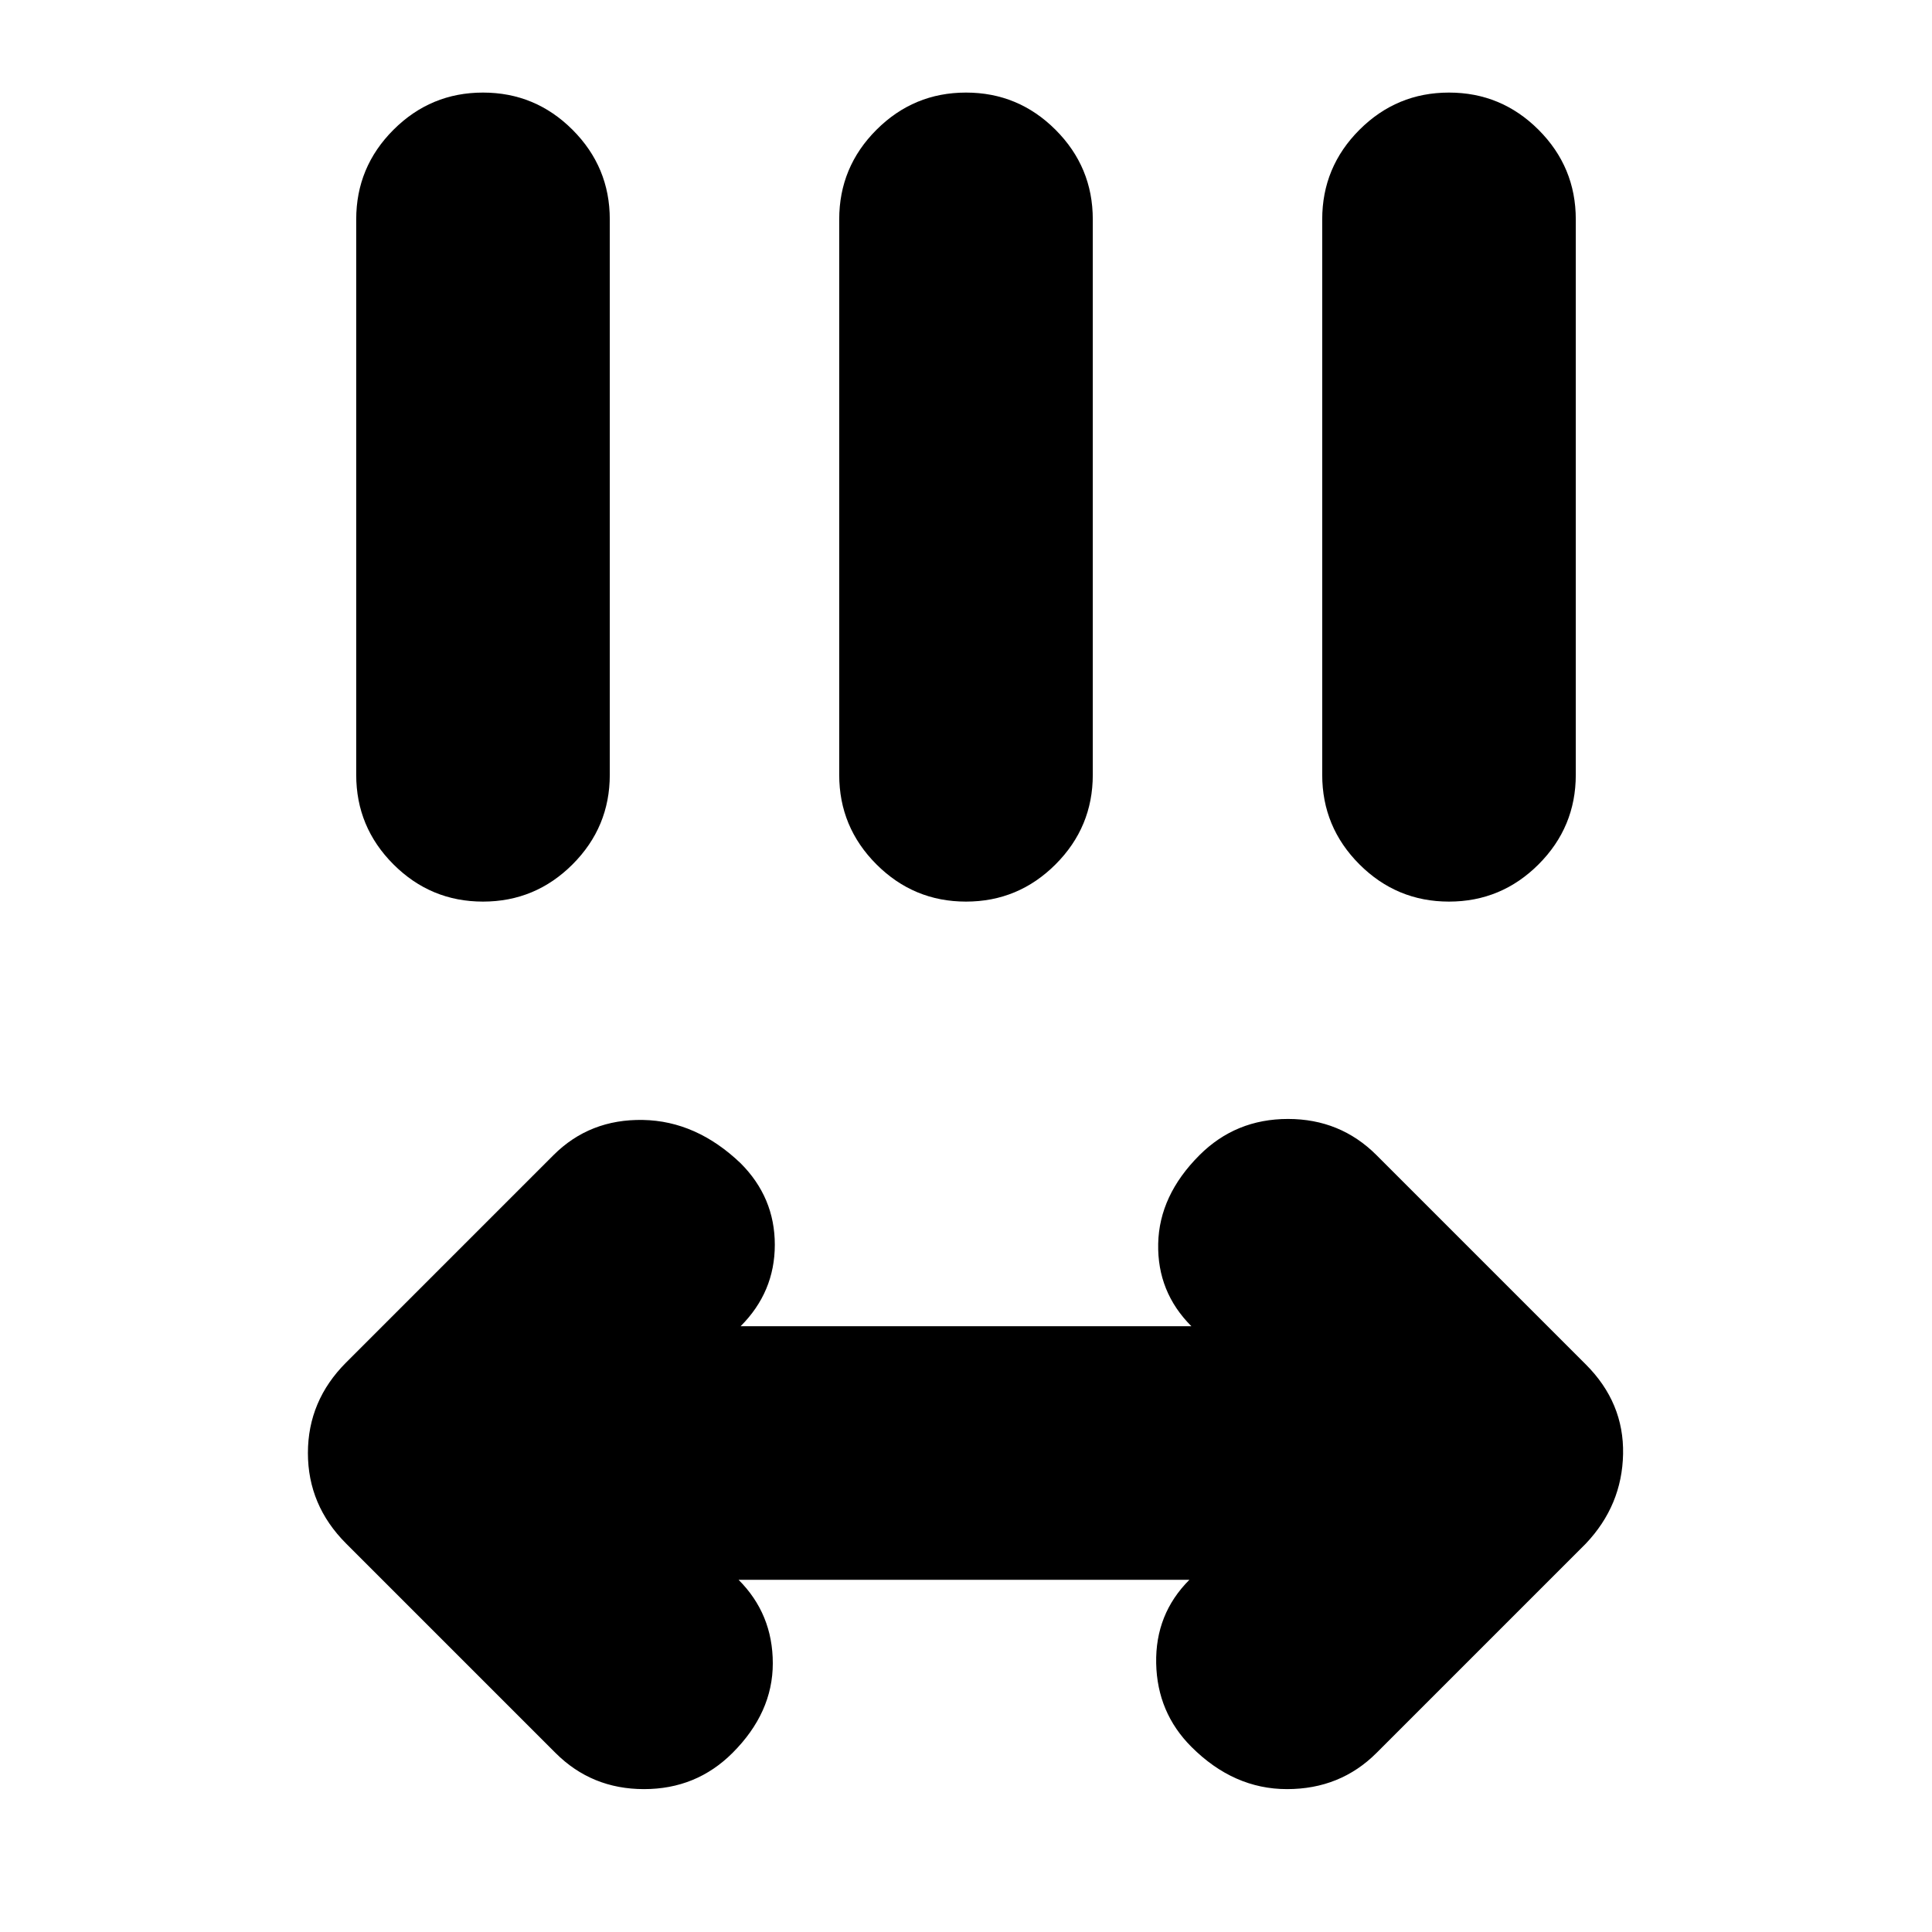 <svg xmlns="http://www.w3.org/2000/svg" height="24" viewBox="0 -960 960 960" width="24"><path d="M367-175q17 17 17 41.5T364-89q-18 18-44 18t-44-18L172-193q-19-19-19-45t19-45l103-103q18-18 44.5-17.5T368-382q17 17 17 40.5T368-301h224q-17-17-16.5-41t20.5-44q18-18 44-18t44 18l104 104q19 19 18.5 44.5T788-193L684-89q-18 18-44.5 18T592-92q-17-17-17.5-41.5T591-175H367ZM240-512q-26 0-44.5-18.5T177-575v-276q0-26 18.5-44.5T240-914q26 0 44.5 18.5T303-851v276q0 26-18.5 44.5T240-512Zm240 0q-26 0-44.5-18.5T417-575v-276q0-26 18.5-44.5T480-914q26 0 44.5 18.5T543-851v276q0 26-18.5 44.5T480-512Zm240 0q-26 0-44.5-18.5T657-575v-276q0-26 18.5-44.5T720-914q26 0 44.5 18.5T783-851v276q0 26-18.5 44.5T720-512Z"/></svg>